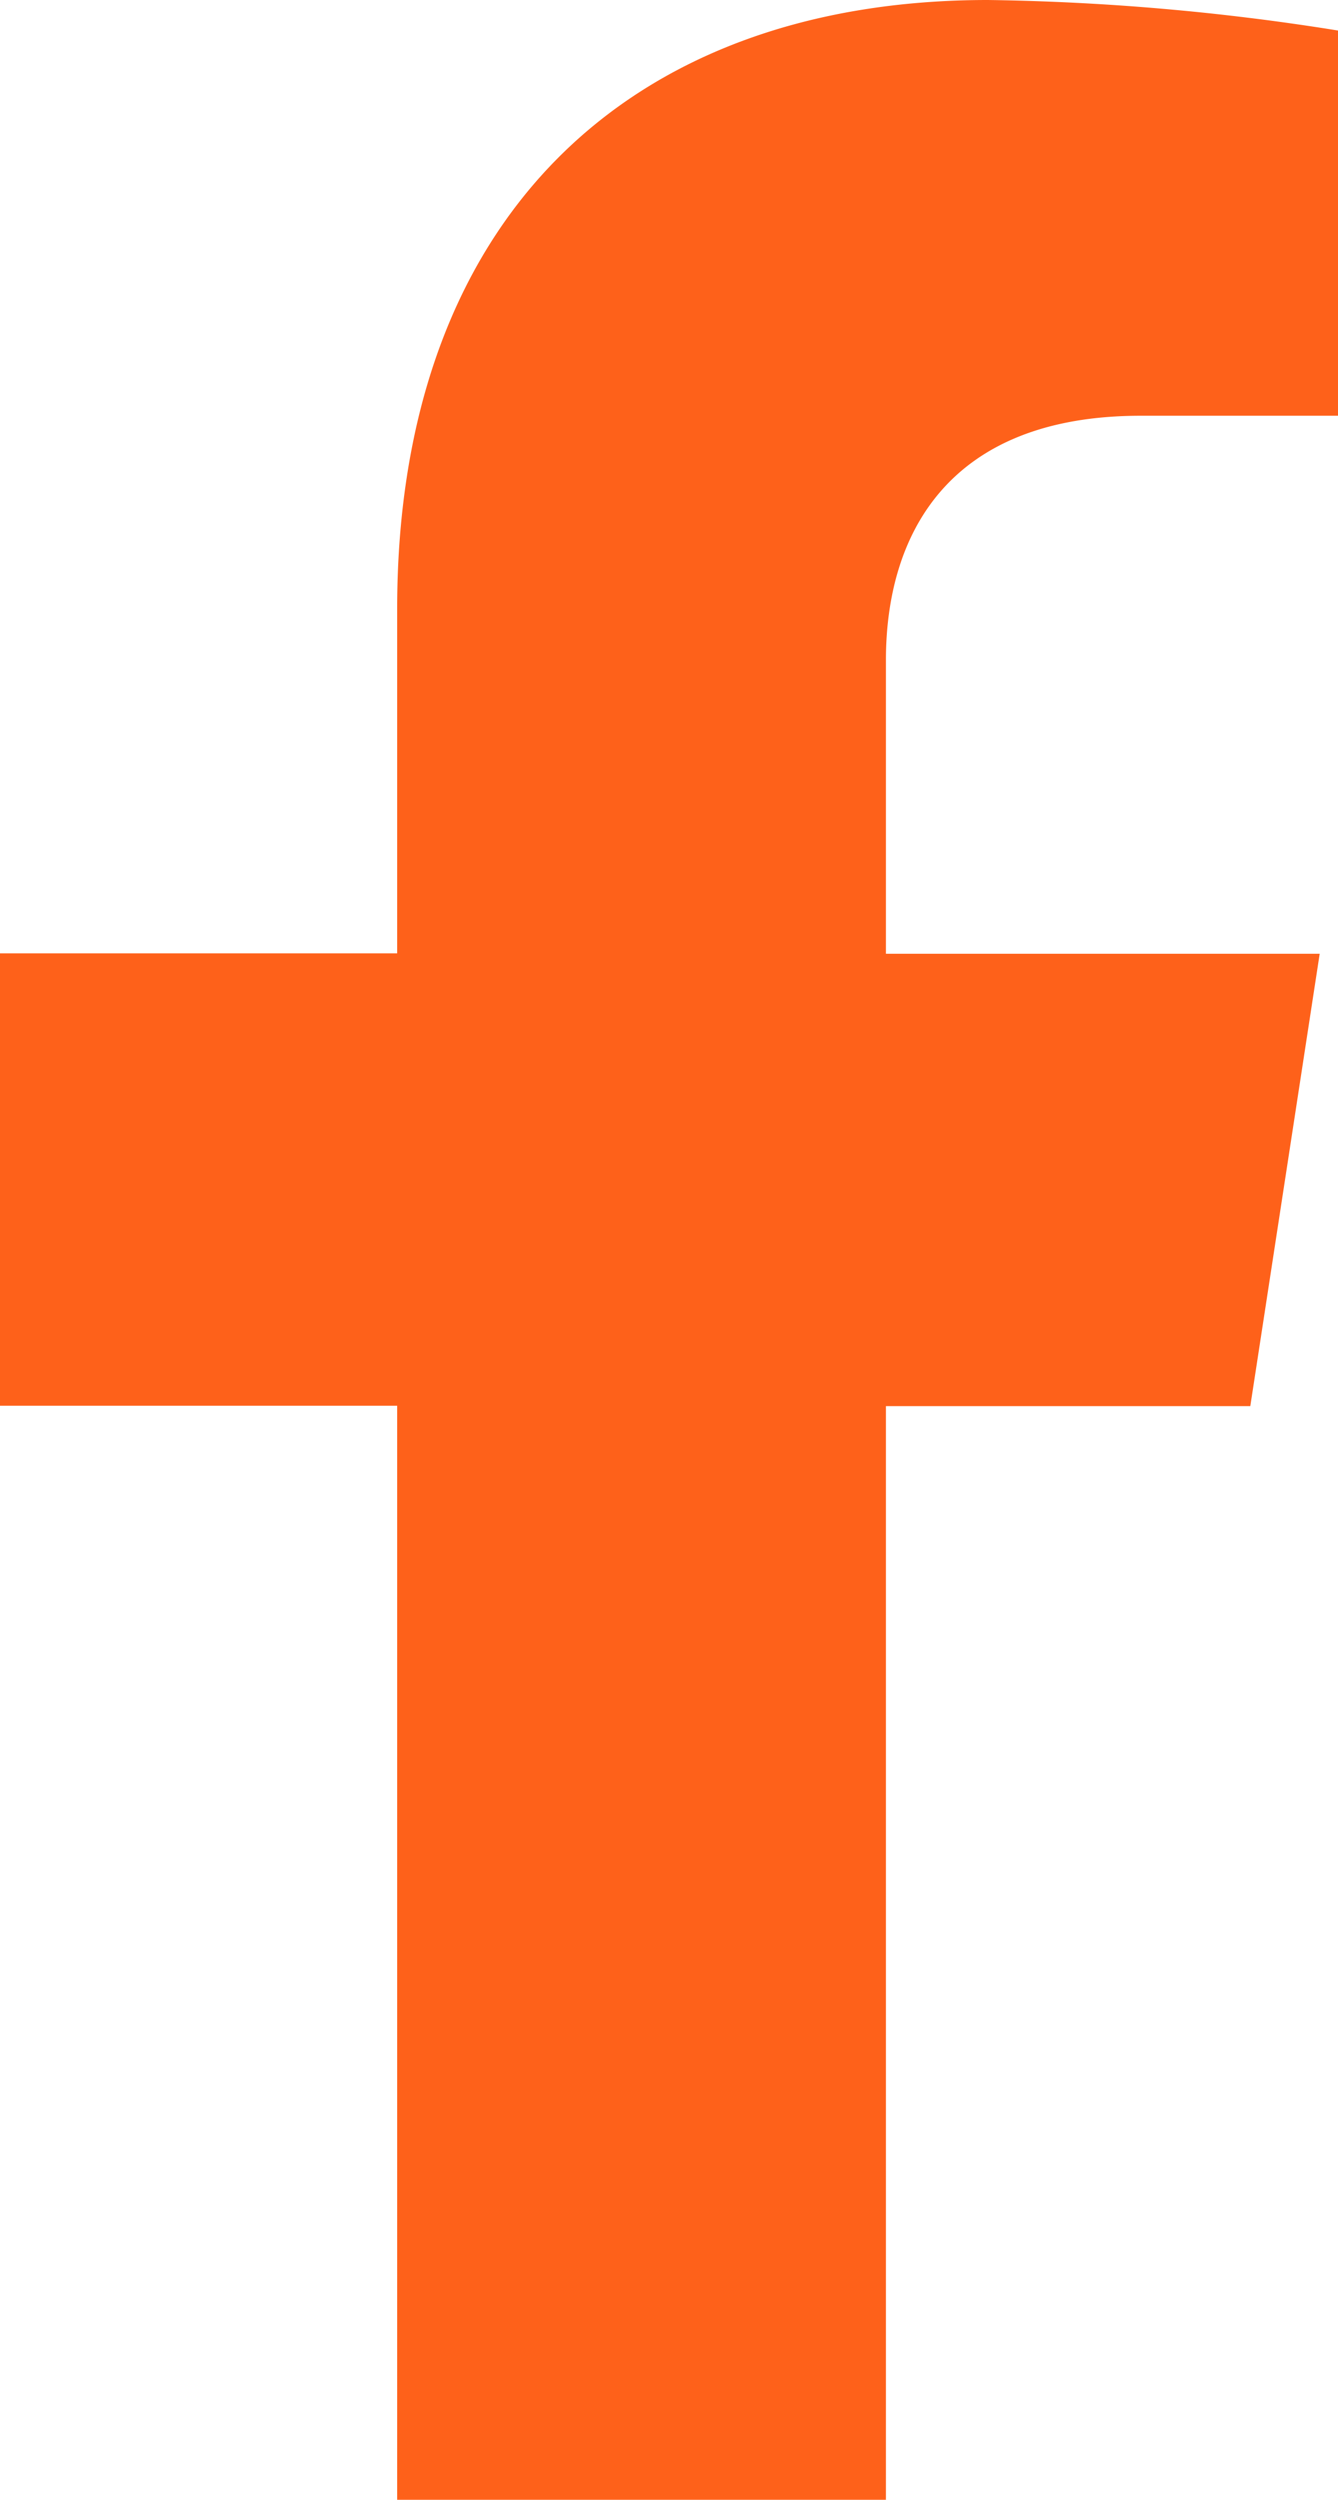 <svg xmlns="http://www.w3.org/2000/svg" width="17.104" height="31.934" viewBox="0 0 17.104 31.934"><defs><style>.a{fill:#fe611a;}</style></defs><path class="a" d="M17.592,17.963l.887-5.779H12.934V8.433c0-1.581.775-3.122,3.258-3.122h2.521V.39A30.744,30.744,0,0,0,14.238,0C9.671,0,6.686,2.768,6.686,7.779v4.4H1.609v5.779H6.686V31.934h6.248V17.963Z" transform="translate(-1.609)"/></svg>